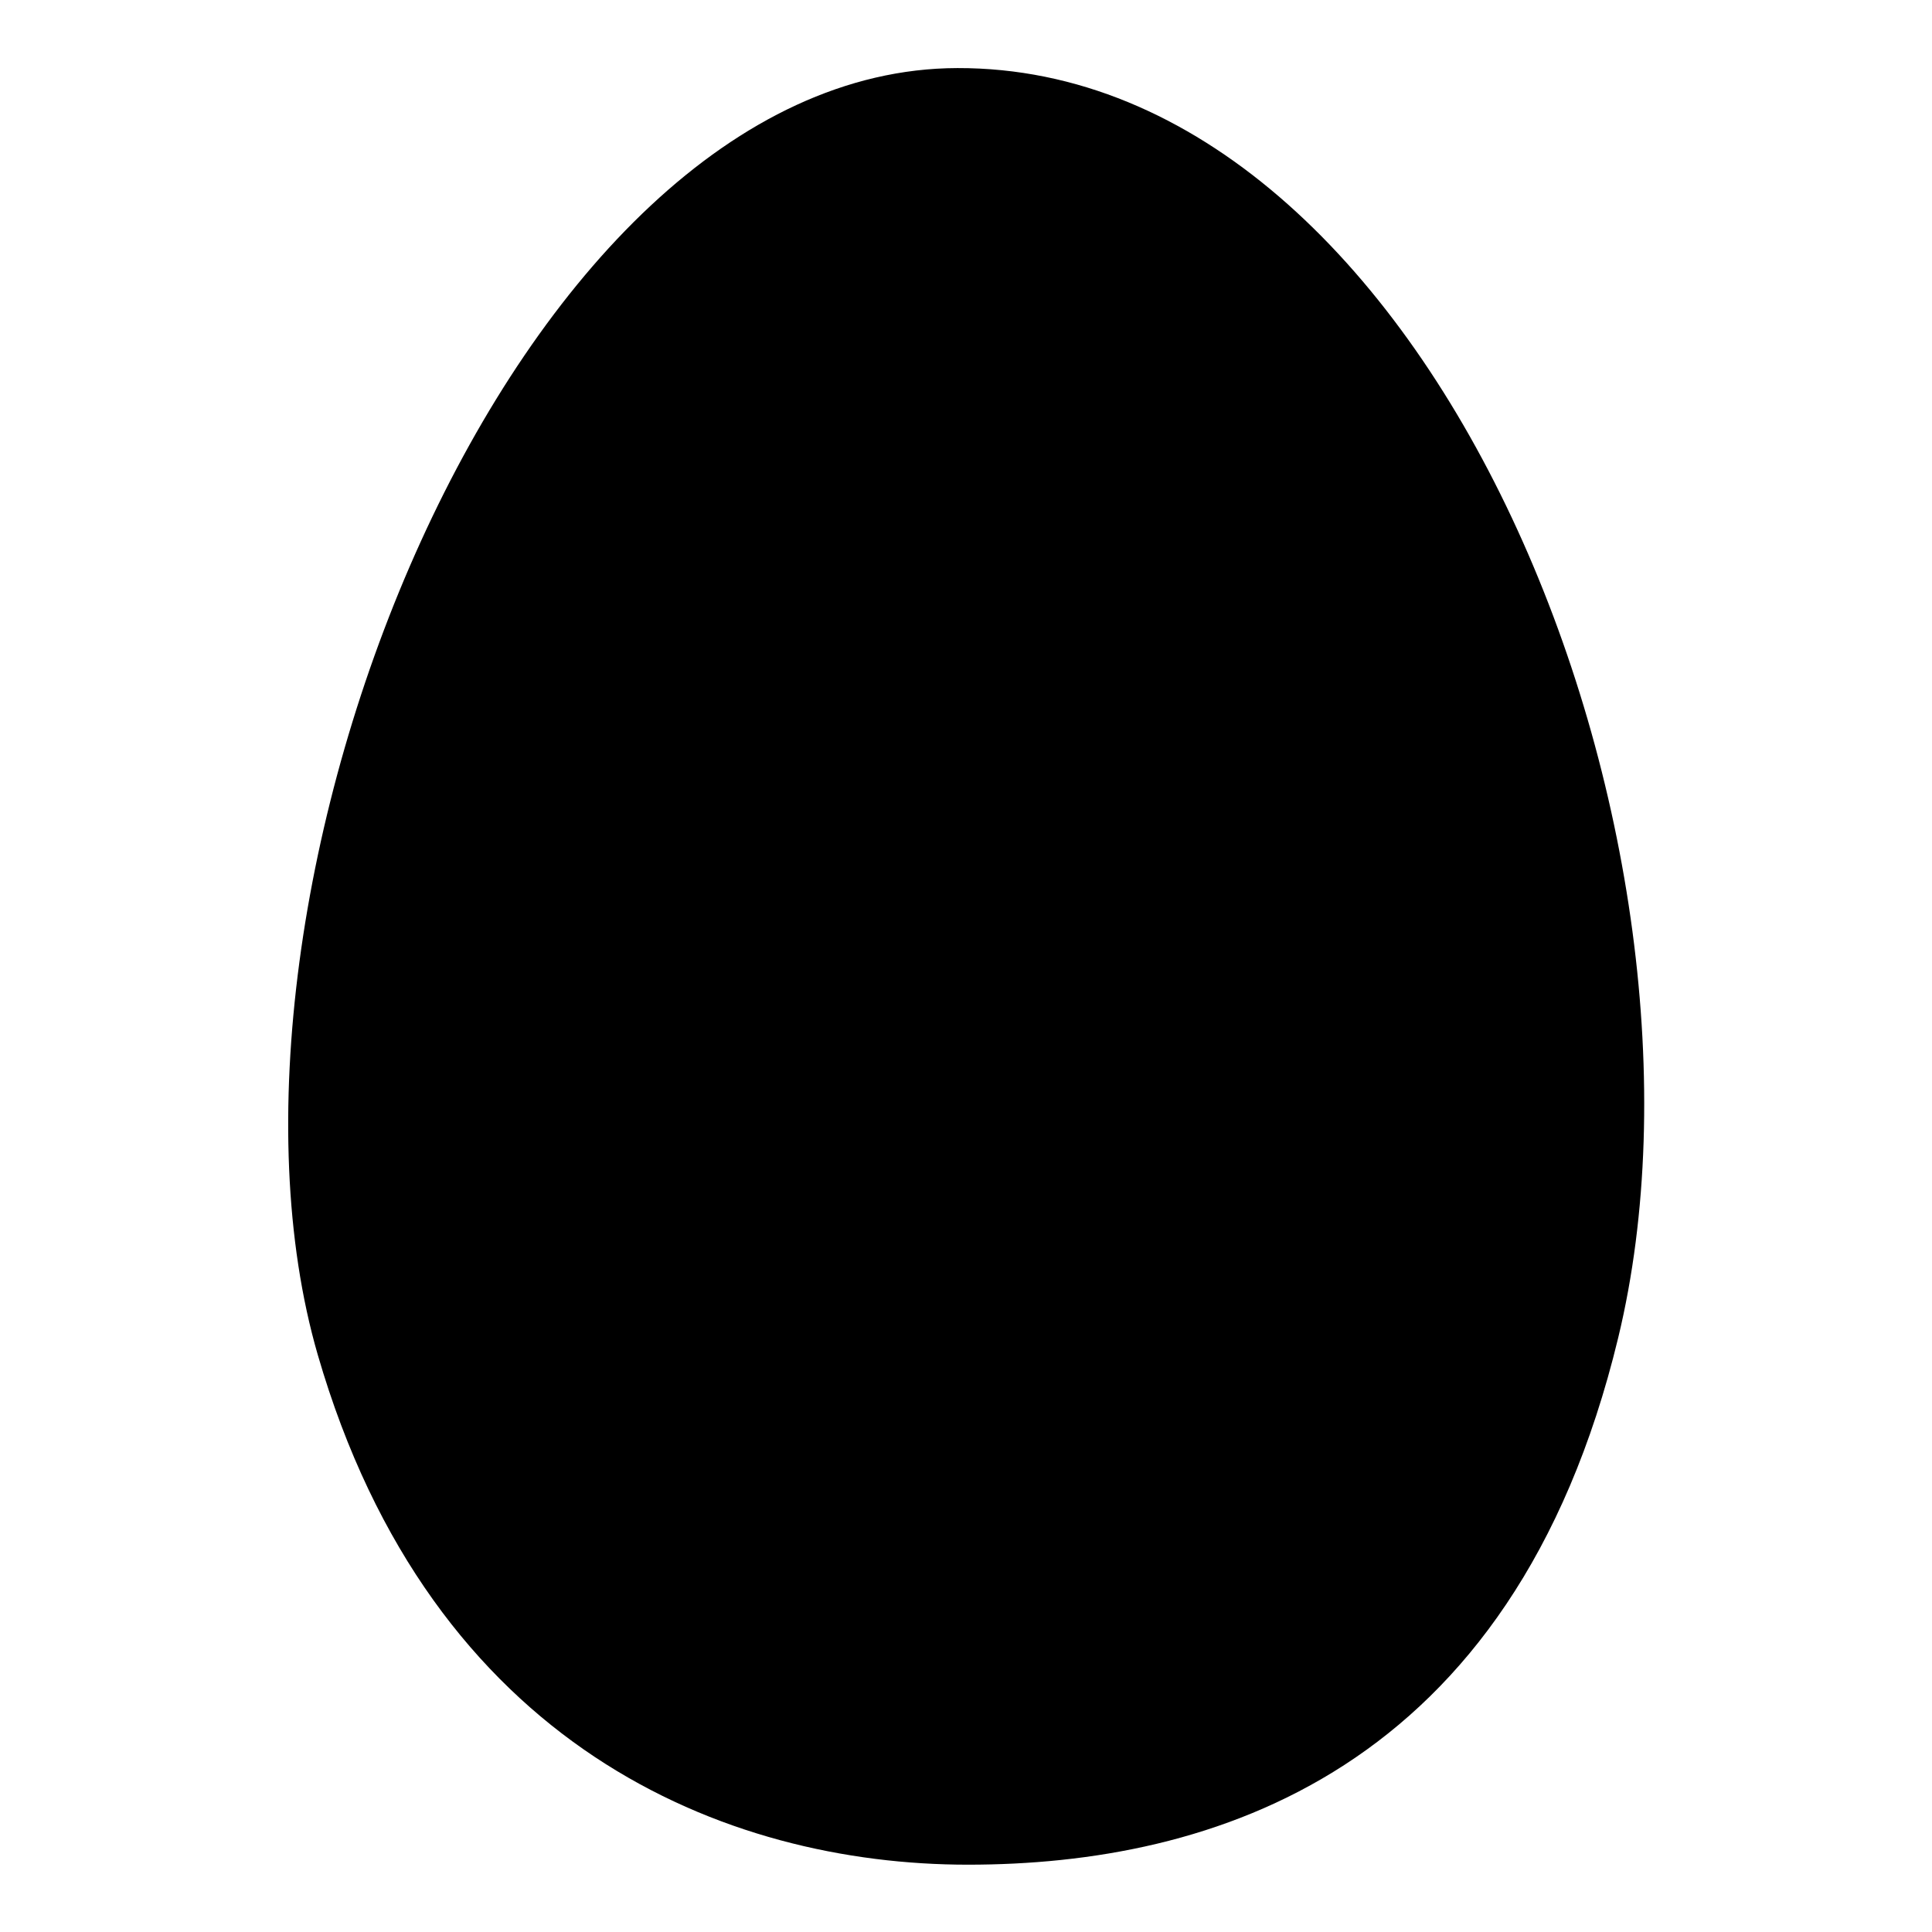 <svg viewBox="0 0 128 128" xmlns="http://www.w3.org/2000/svg">
  <path d="M63.43,4.51c-29.56,0.07-51.1,55.12-42.38,85.24c7.54,26.01,27.03,33.79,43.08,33.79s36.1-5.99,43.08-34.91 C115.1,55.97,95.11,4.44,63.43,4.51z"/>
</svg>